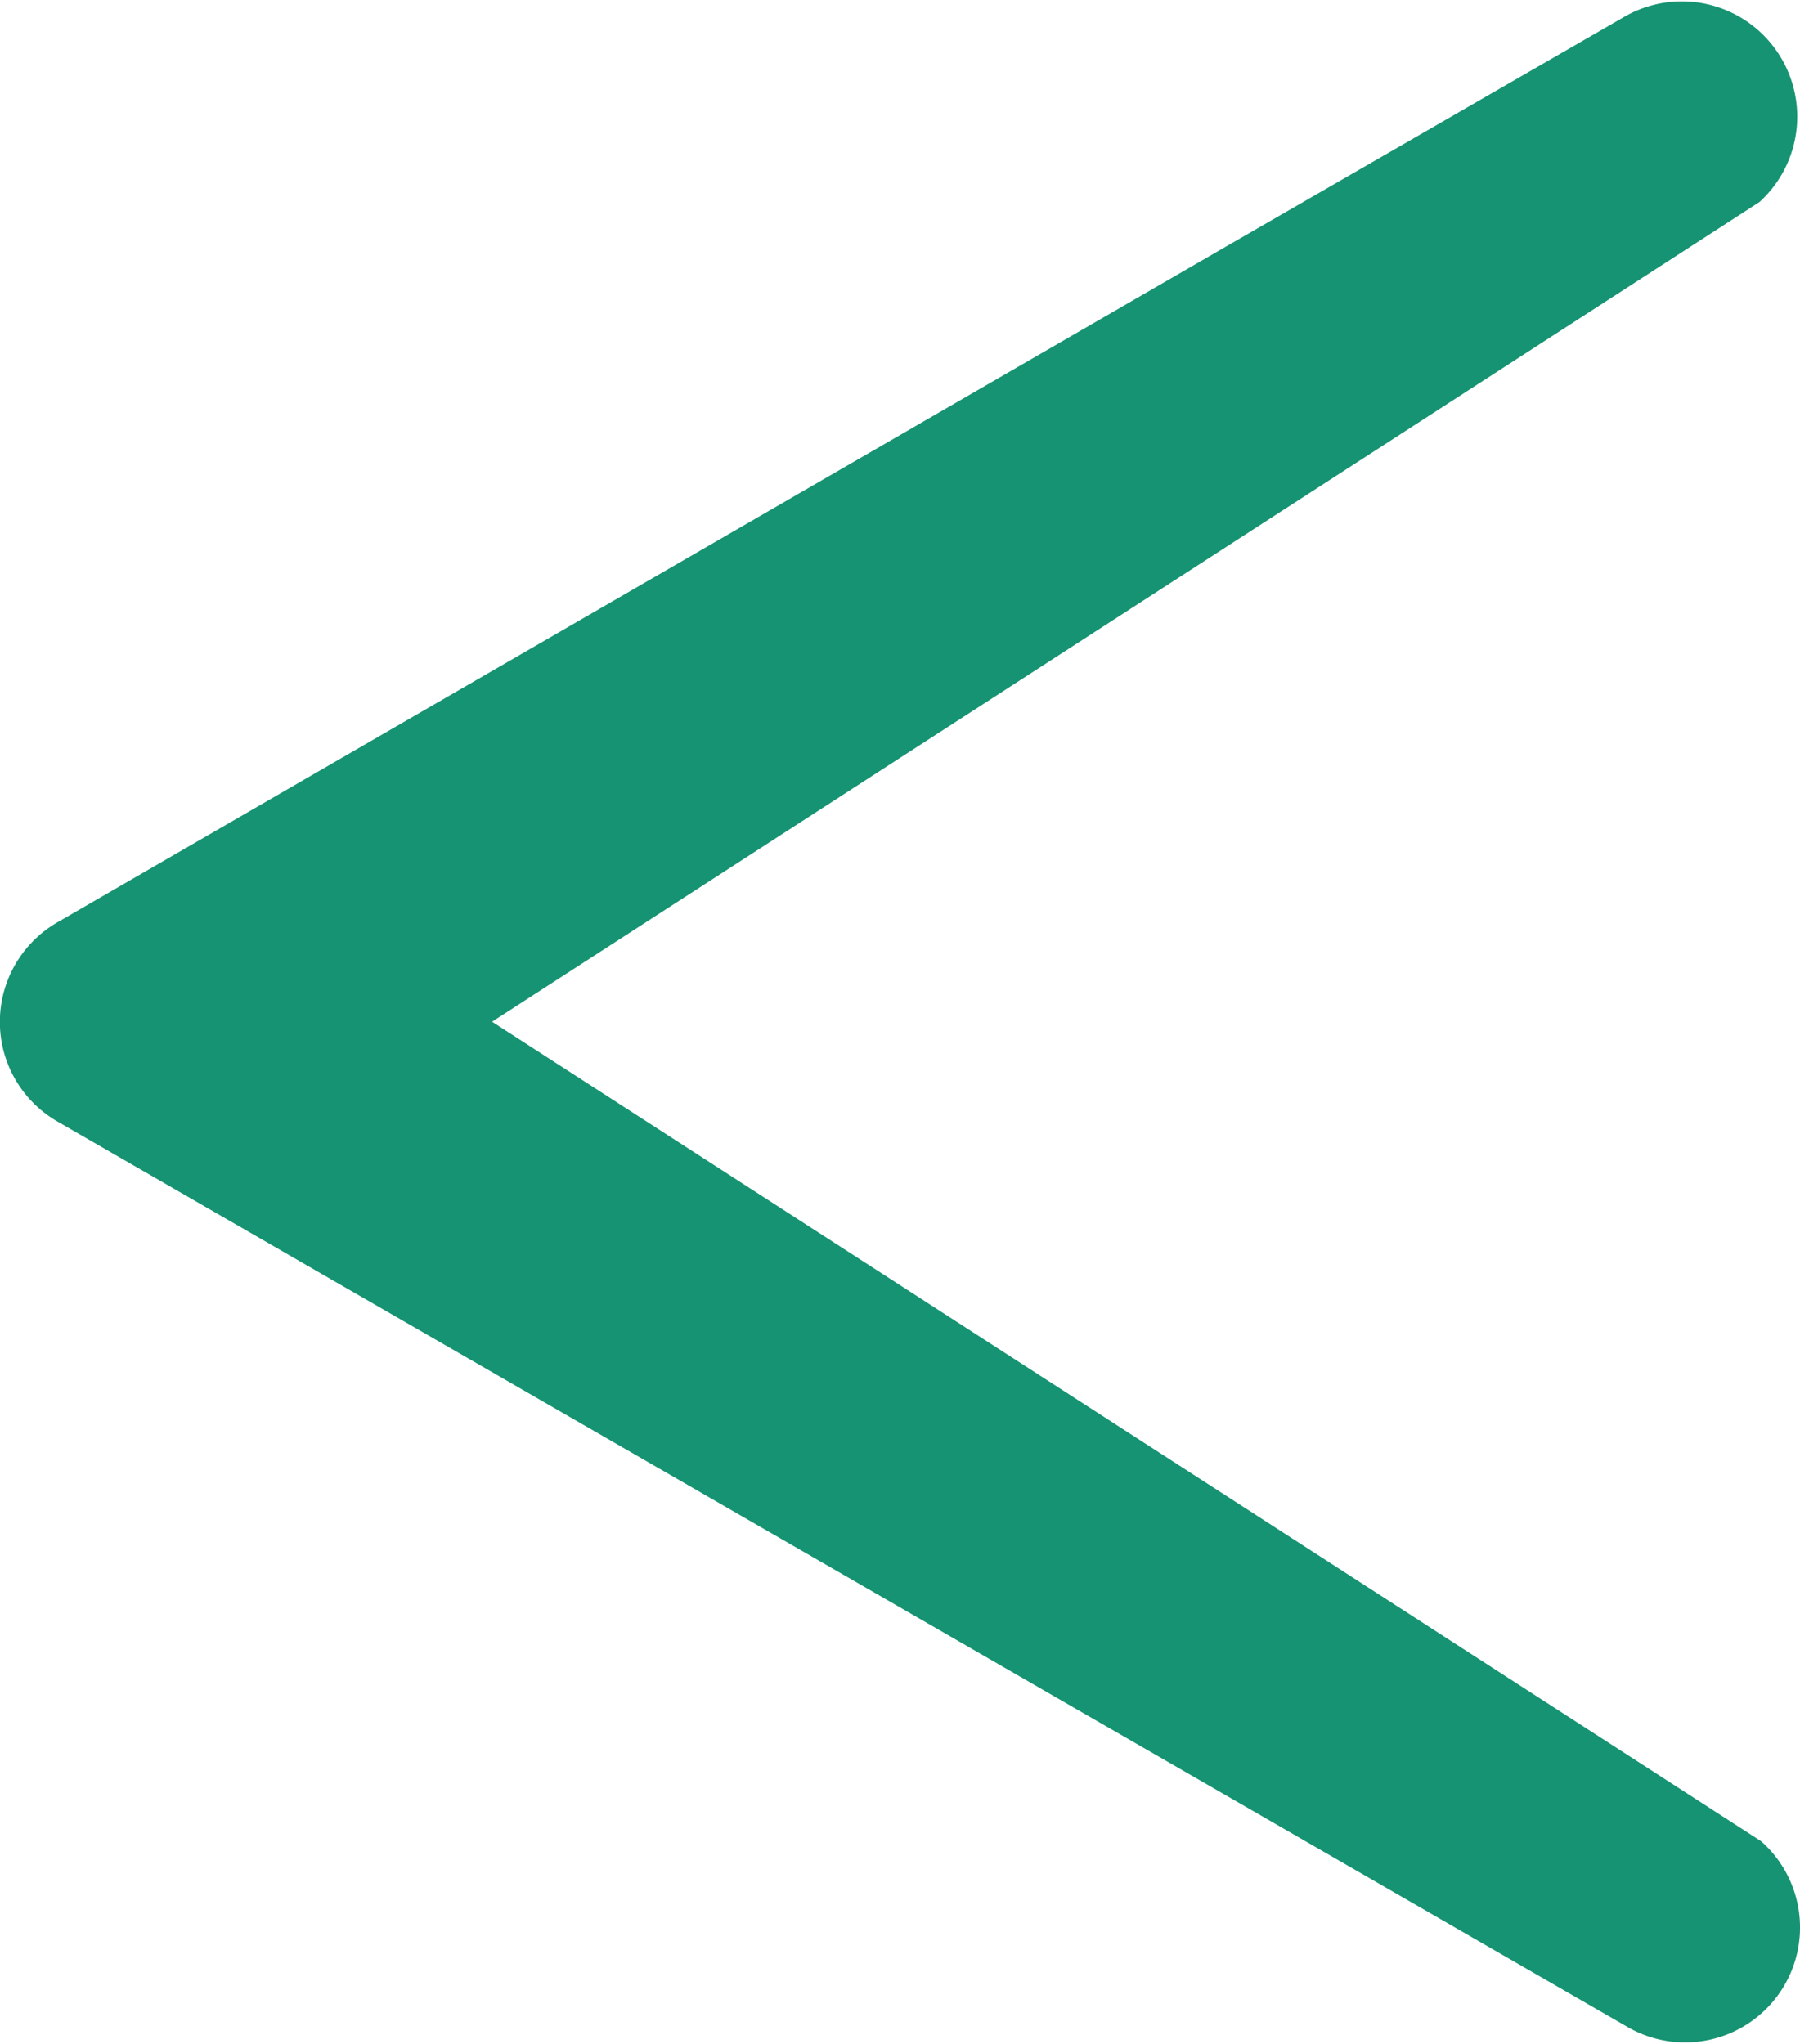 <svg id="Visuels" xmlns="http://www.w3.org/2000/svg" viewBox="0 0 50.26 57.08"><defs><style>.cls-1{fill:#169372;}</style></defs><title>fleche gauche verte</title><g id="AFFICHES"><path class="cls-1" d="M110,999.37l35.39-22.89a3.22,3.22,0,0,0-3.76-5.18l-11.13,6.42L97.87,996.59a3.21,3.21,0,0,0,0,5.57L130.54,1021l11.13,6.42a3.21,3.21,0,0,0,3.76-5.17L110,999.37Z" transform="translate(-96.26 -970.84)"/></g></svg>
